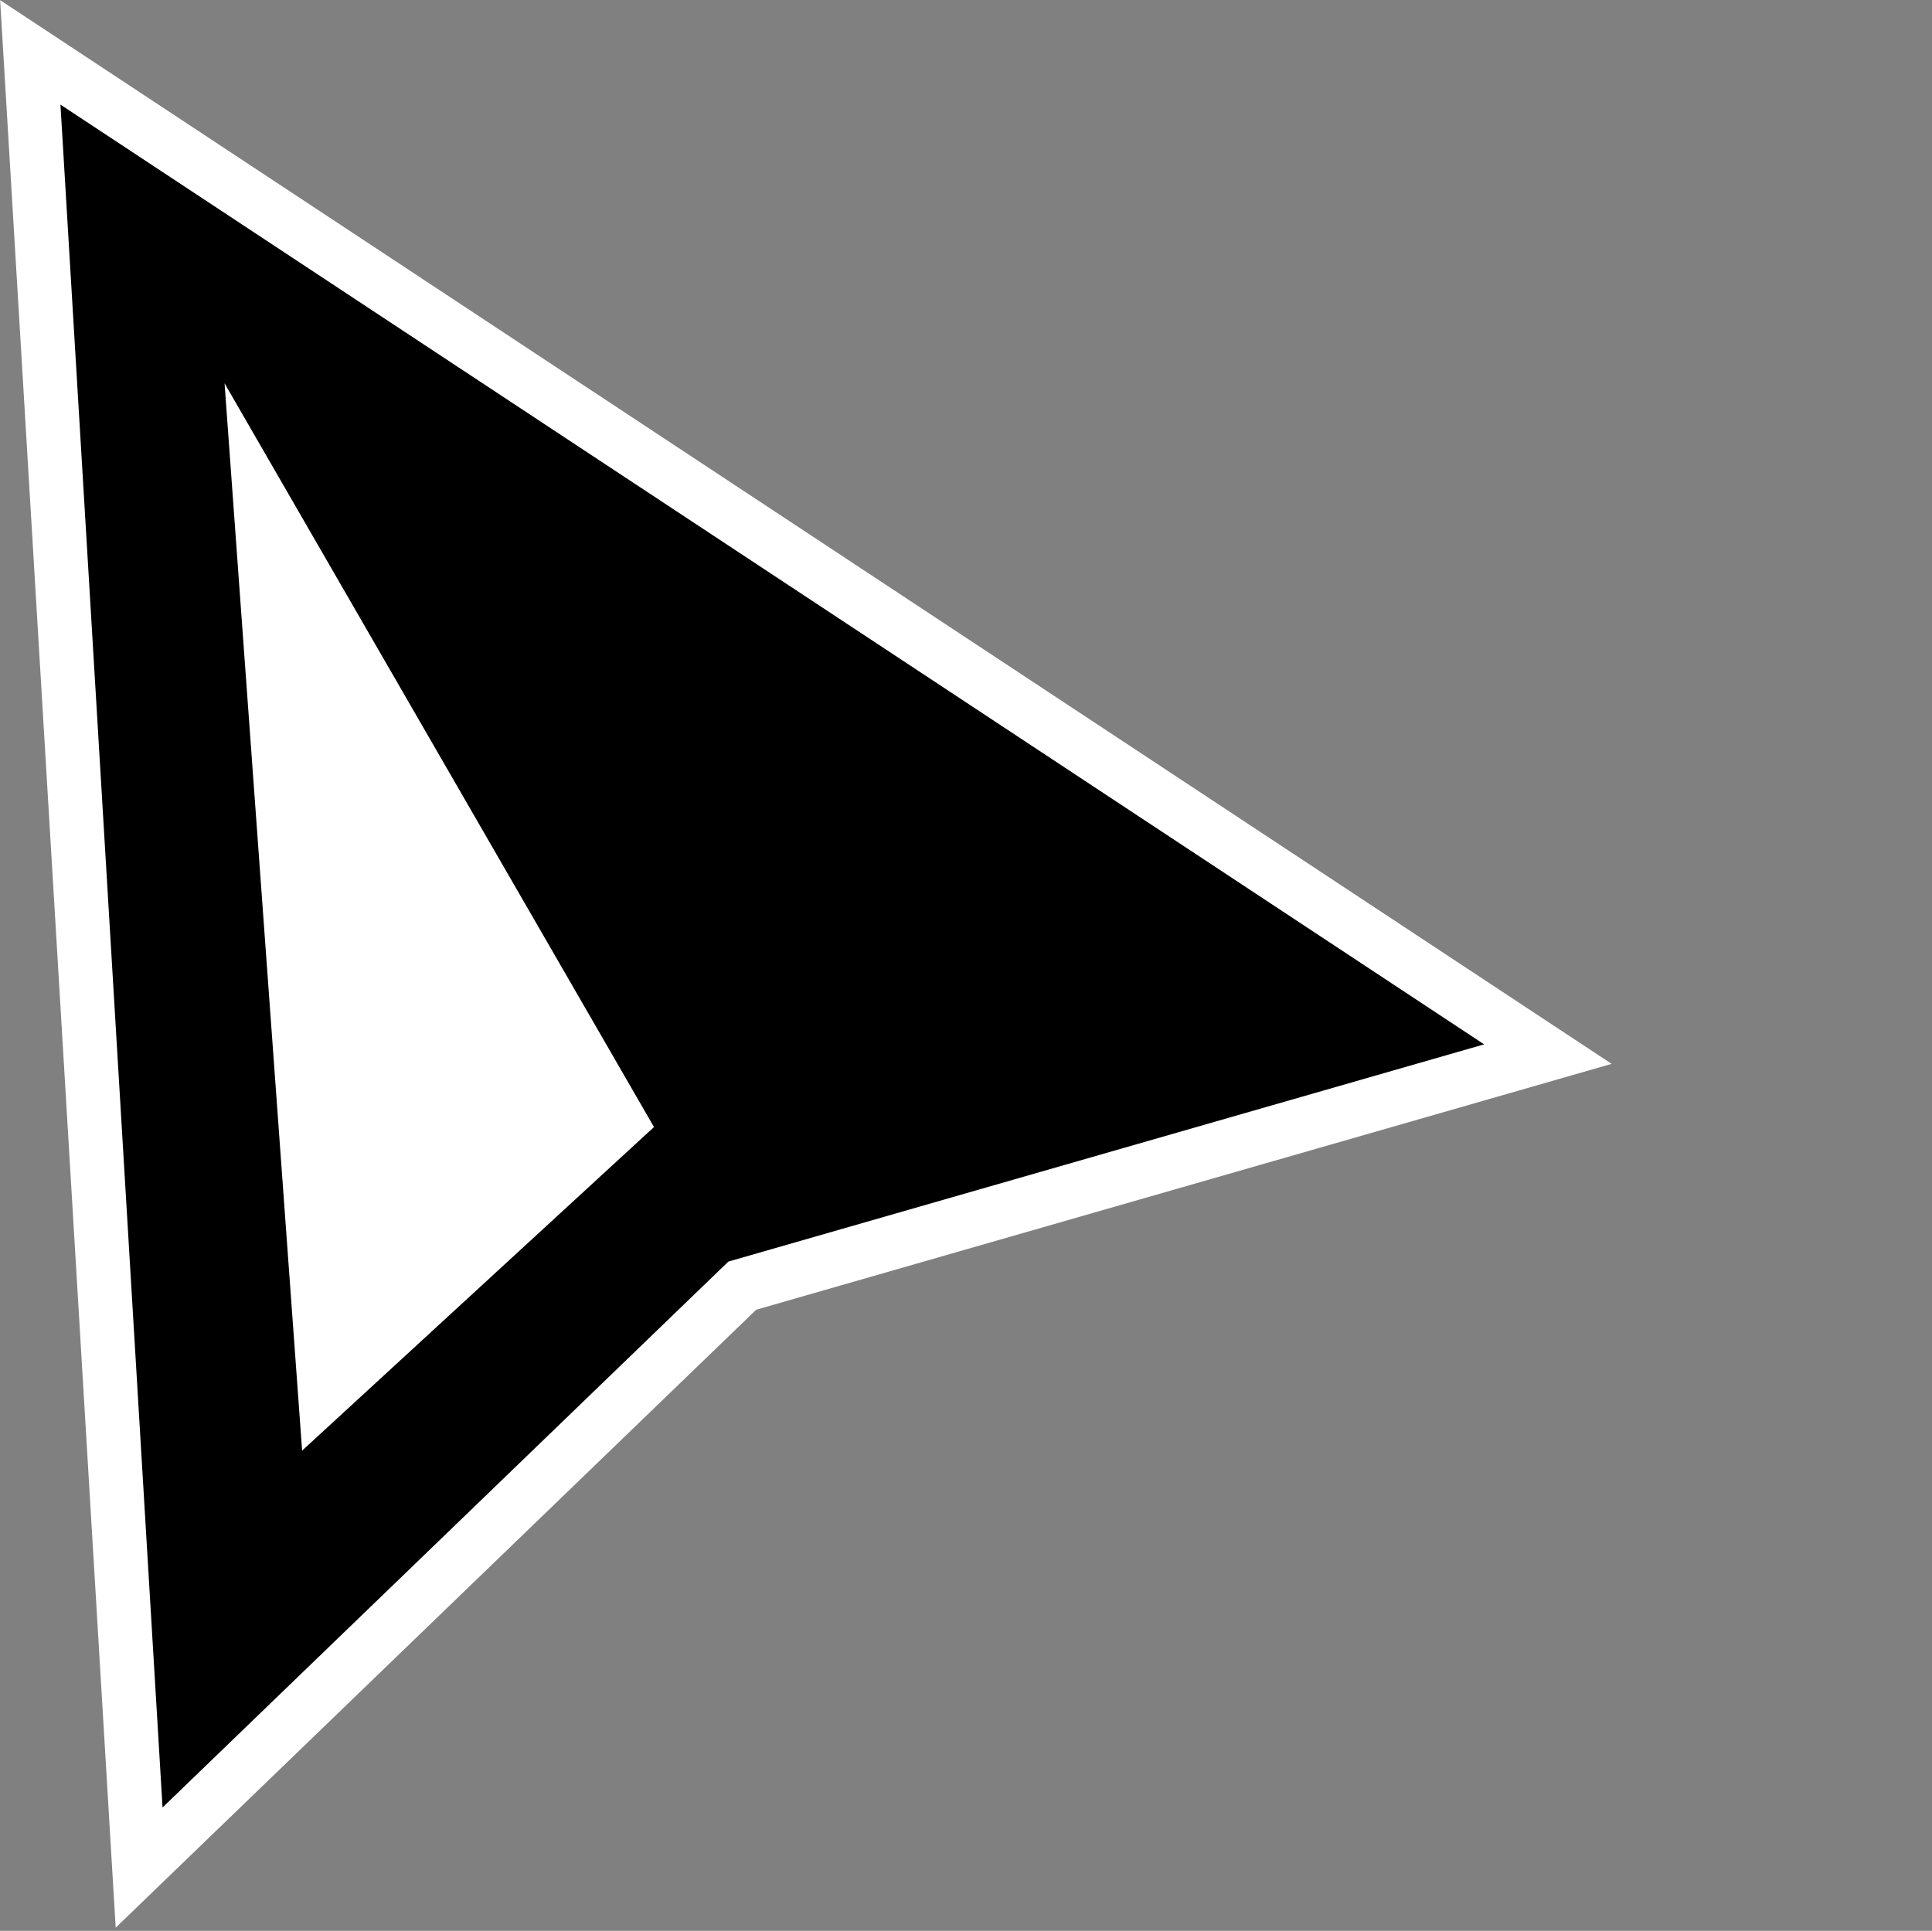 <?xml version="1.0" encoding="UTF-8" standalone="no"?>
<!-- Created with Inkscape (http://www.inkscape.org/) -->

<svg
   width="8.485mm"
   height="8.481mm"
   viewBox="0 0 8.485 8.481"
   version="1.1"
   id="svg5"
   inkscape:version="1.1.1 (3bf5ae0d25, 2021-09-20)"
   sodipodi:docname="cursor4.svg"
   xmlns:inkscape="http://www.inkscape.org/namespaces/inkscape"
   xmlns:sodipodi="http://sodipodi.sourceforge.net/DTD/sodipodi-0.dtd"
   xmlns="http://www.w3.org/2000/svg"
   xmlns:svg="http://www.w3.org/2000/svg">
  <rect x="0" y="0" width="8.485" height="8.481" fill="#808080" stroke="none"/>
  <sodipodi:namedview
     id="namedview7"
     pagecolor="#ffffff"
     bordercolor="#666666"
     borderopacity="1.0"
     inkscape:pageshadow="2"
     inkscape:pageopacity="0.0"
     inkscape:pagecheckerboard="0"
     inkscape:document-units="mm"
     showgrid="false"
     fit-margin-top="0"
     fit-margin-left="0"
     fit-margin-right="0"
     fit-margin-bottom="0"
     inkscape:zoom="22.627417"
     inkscape:cx="24.550963"
     inkscape:cy="19.226045"
     inkscape:window-width="3840"
     inkscape:window-height="2054"
     inkscape:window-x="-11"
     inkscape:window-y="-11"
     inkscape:window-maximized="1"
     inkscape:current-layer="layer1"
     units="px"
     inkscape:rotation="1" />
  <defs
     id="defs2" />
  <g
     inkscape:label="Layer 1"
     inkscape:groupmode="layer"
     id="layer1">
    <path
       style="fill:#000000;fill-opacity:1;stroke:#ffffff;stroke-width:0.237;stroke-linecap:butt;stroke-linejoin:miter;stroke-miterlimit:4;stroke-dasharray:none;stroke-opacity:1"
       d="M 0.133,0.23 0.611,8.203 3.26,5.647 6.798,4.63 Z"
       id="path6132"
       sodipodi:nodetypes="ccccc" />
    <path
       style="fill:#ffffff;fill-opacity:1;stroke:#ffffff;stroke-width:0.024;stroke-linecap:butt;stroke-linejoin:miter;stroke-miterlimit:5;stroke-dasharray:none;stroke-opacity:1"
       d="M 1.002,1.735 1.337,6.346 2.857,4.948 Z"
       id="path13083"
       sodipodi:nodetypes="cccc" />
  </g>
</svg>
